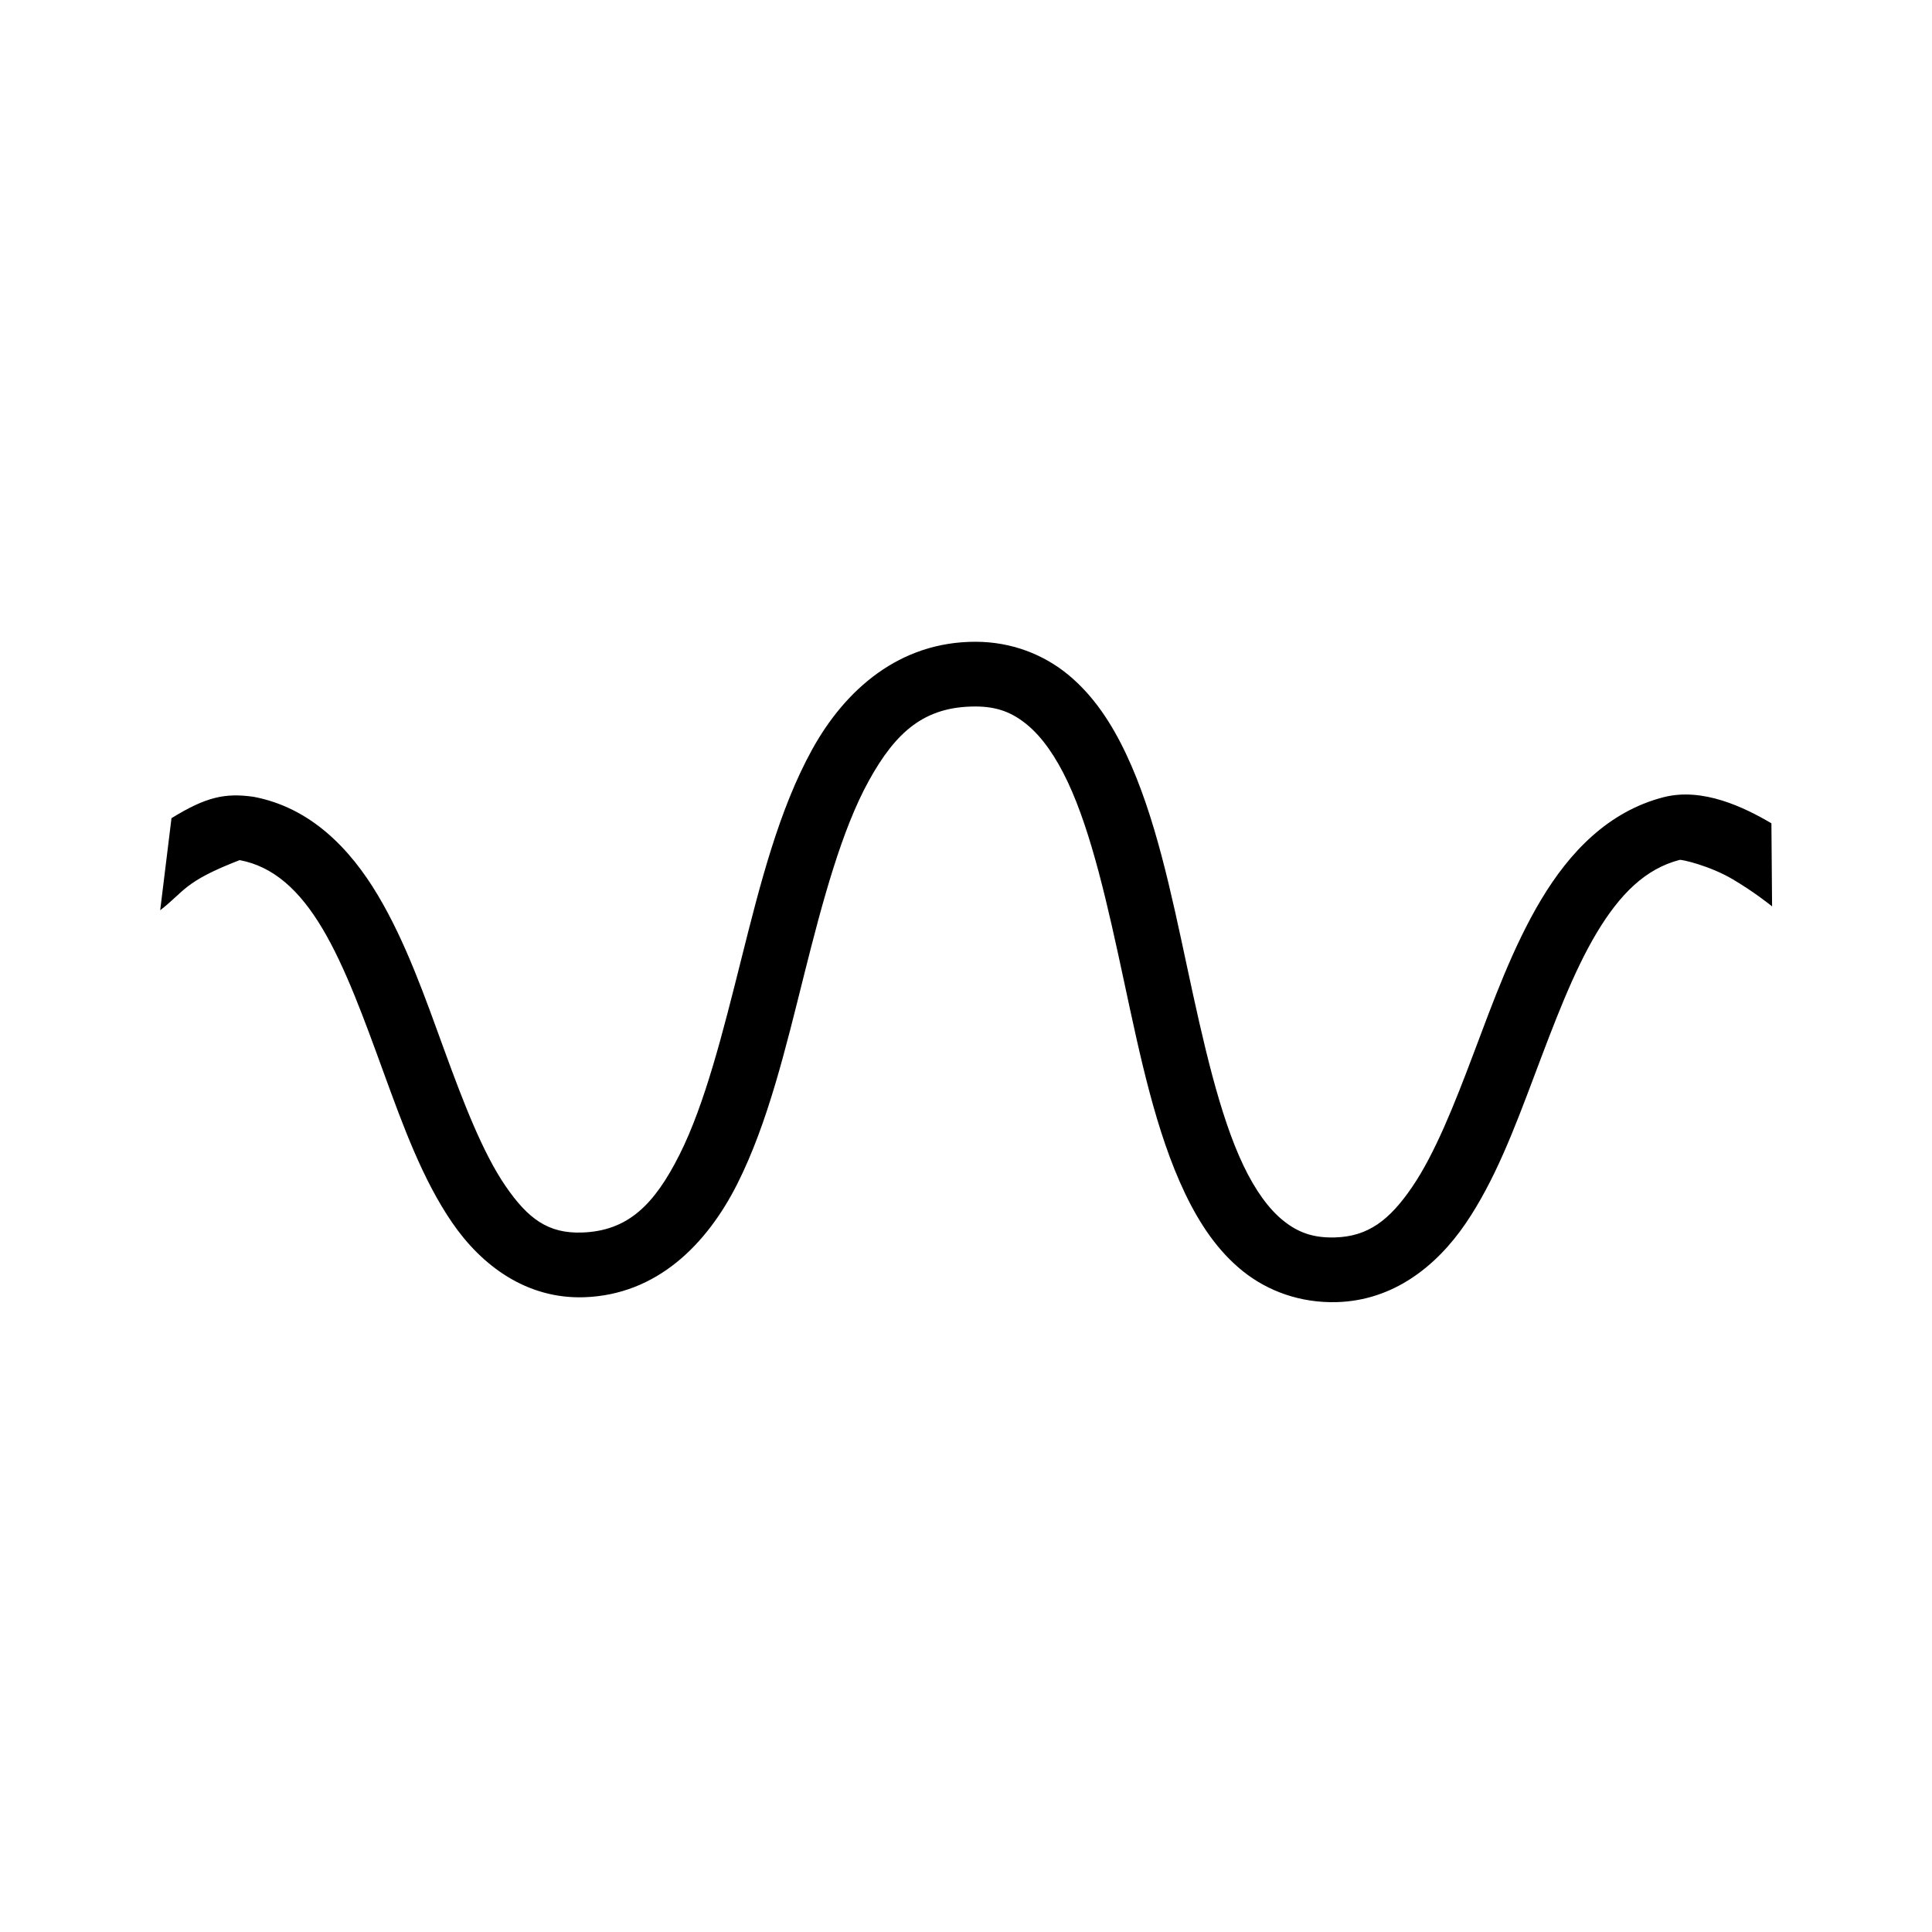<?xml version="1.0" encoding="UTF-8" standalone="no"?>
<svg
   viewBox="0 0 120 120"
   version="1.1"
   id="svg3"
   sodipodi:docname="shards-resonance.svg"
   inkscape:version="1.1.2 (0a00cf5339, 2022-02-04)"
   width="120"
   height="120"
   xmlns:inkscape="http://www.inkscape.org/namespaces/inkscape"
   xmlns:sodipodi="http://sodipodi.sourceforge.net/DTD/sodipodi-0.dtd"
   xmlns="http://www.w3.org/2000/svg"
   xmlns:svg="http://www.w3.org/2000/svg">
  <defs
     id="defs7" />
  <sodipodi:namedview
     id="namedview5"
     pagecolor="#ffffff"
     bordercolor="#666666"
     borderopacity="1.0"
     inkscape:pageshadow="2"
     inkscape:pageopacity="0.0"
     inkscape:pagecheckerboard="0"
     showgrid="false"
     inkscape:zoom="2.1825"
     inkscape:cx="55.670103"
     inkscape:cy="55.670103"
     inkscape:window-width="1846"
     inkscape:window-height="1016"
     inkscape:window-x="0"
     inkscape:window-y="0"
     inkscape:window-maximized="1"
     inkscape:current-layer="svg3"
     lock-margins="true" />
  <path
     d="m 110.067,56.297 c -0.131,-0.106 -1.127,-0.907 -2.45,-1.687 -1.413,-0.833 -3.153,-1.235 -3.291,-1.2 -2.106,0.545 -3.696,2.099 -5.156,4.537 -1.46,2.438 -2.658,5.654 -3.878,8.892 -1.219,3.237 -2.448,6.5 -4.262,9.158 -1.814,2.656 -4.491,4.784 -8.009,4.88 -2.232,0.06 -4.256,-0.667 -5.818,-1.917 -1.561,-1.25 -2.692,-2.943 -3.599,-4.841 -1.814,-3.798 -2.794,-8.53 -3.791,-13.179 -0.997,-4.65 -2.007,-9.216 -3.495,-12.375 -0.743,-1.579 -1.593,-2.781 -2.508,-3.54 -0.914,-0.759 -1.859,-1.144 -3.226,-1.144 -3.166,-0.001 -4.942,1.572 -6.624,4.622 -1.682,3.048 -2.866,7.466 -4.008,12.011 -1.141,4.544 -2.242,9.21 -4.148,13.002 -1.906,3.792 -5.01,6.899 -9.507,7.057 -3.592,0.125 -6.388,-1.969 -8.219,-4.644 -1.832,-2.674 -3.041,-5.997 -4.241,-9.29 -1.2,-3.292 -2.376,-6.557 -3.813,-8.969 -1.437,-2.412 -3.066,-3.858 -5.138,-4.247 -3.499,1.357 -3.39,1.921 -4.936,3.114 l 0.702,-5.719 c 2.165,-1.335 3.336,-1.572 5.087,-1.33 3.531,0.664 5.993,3.196 7.737,6.125 1.744,2.929 2.946,6.381 4.136,9.65 1.191,3.269 2.384,6.354 3.782,8.395 1.397,2.041 2.655,2.97 4.76,2.896 2.838,-0.098 4.481,-1.708 6.057,-4.845 1.577,-3.137 2.696,-7.612 3.842,-12.176 1.147,-4.564 2.317,-9.222 4.387,-12.973 2.069,-3.751 5.44,-6.7 10.145,-6.699 2.236,10e-4 4.242,0.785 5.791,2.071 1.548,1.285 2.674,3 3.578,4.919 1.807,3.839 2.791,8.597 3.787,13.246 0.996,4.648 2.007,9.187 3.489,12.29 0.74,1.551 1.584,2.714 2.484,3.434 0.9,0.72 1.828,1.075 3.197,1.038 2.063,-0.055 3.391,-1.069 4.798,-3.13 1.408,-2.061 2.612,-5.092 3.823,-8.309 1.211,-3.216 2.44,-6.616 4.19,-9.539 1.749,-2.922 4.148,-5.472 7.6,-6.364 2.436,-0.629 5.026,0.63 6.704,1.62"
     id="path2833"
     sodipodi:nodetypes="cccscccccccsccccccssccccssccccccccccccccccc"
     style="stroke-width:1.005" />
</svg>
